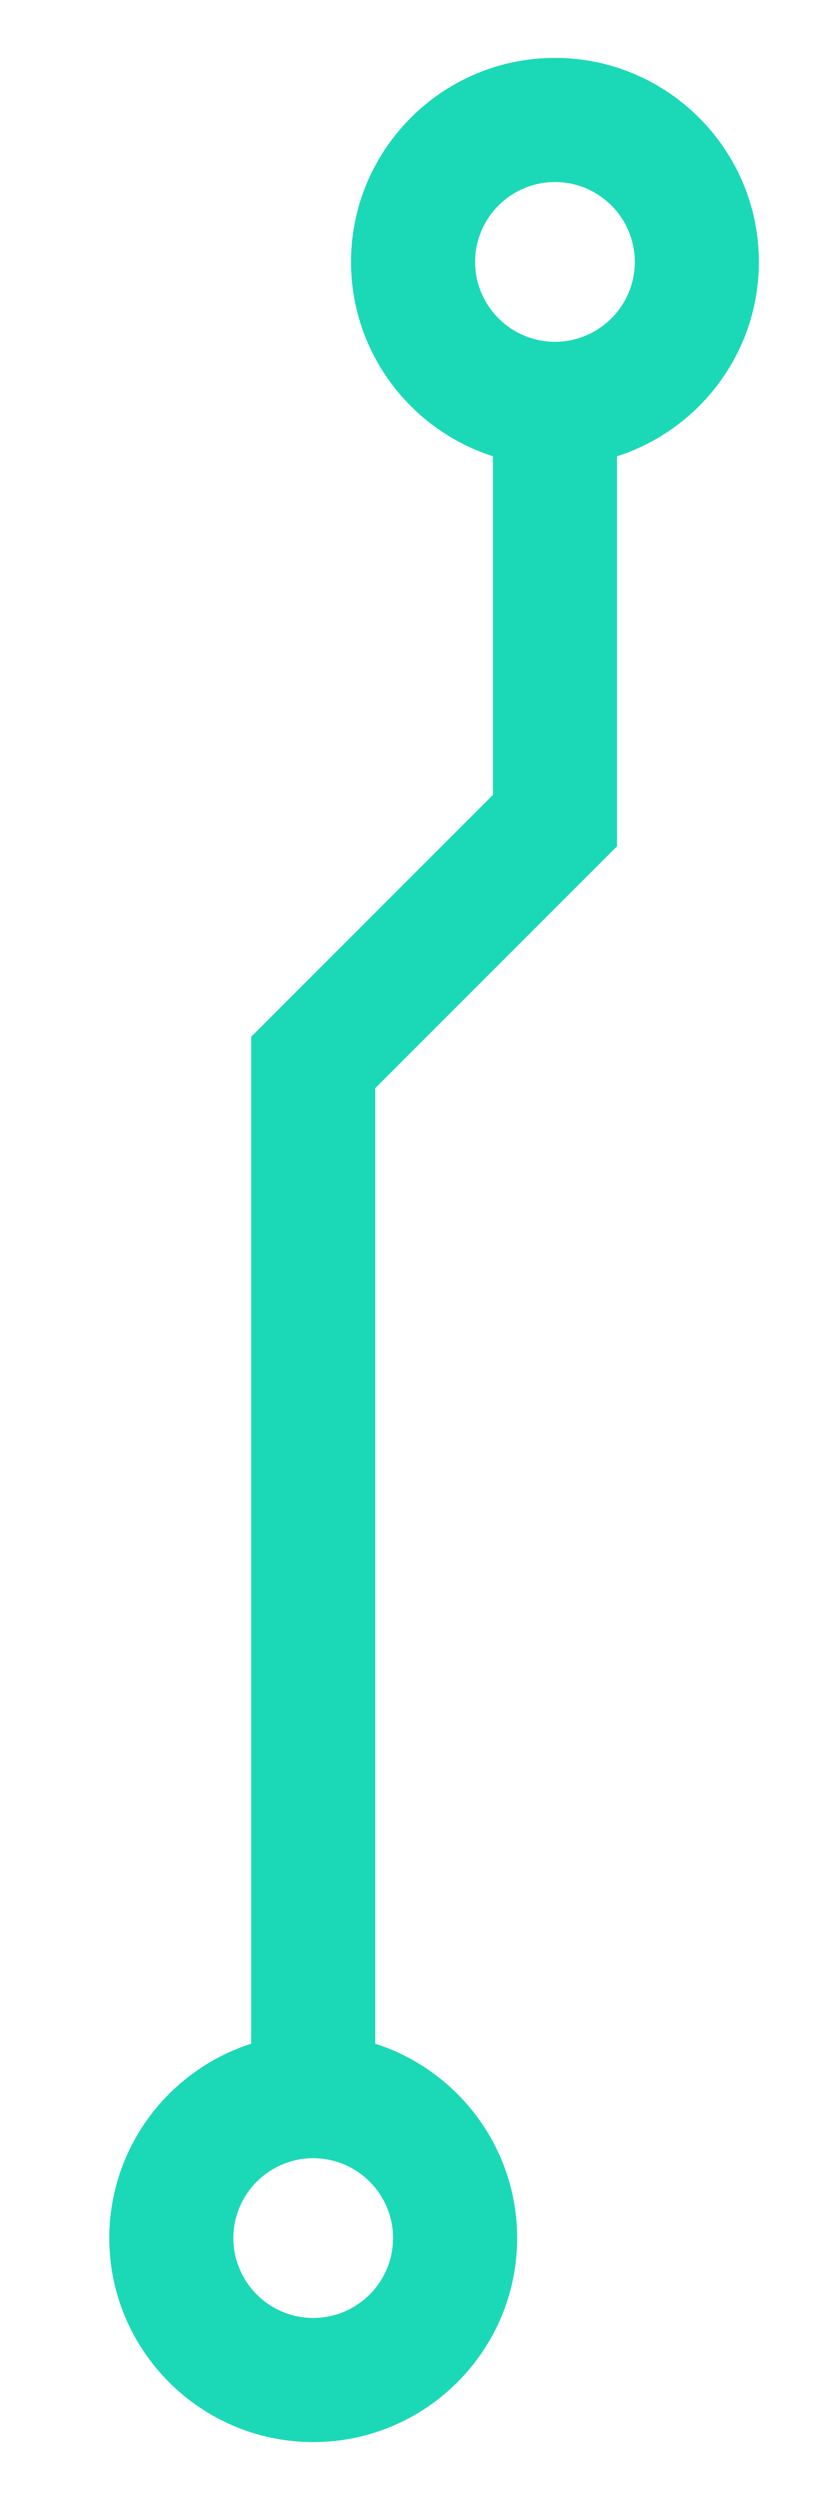 <?xml version="1.0" encoding="utf-8"?>
<!-- Generator: Adobe Illustrator 23.0.1, SVG Export Plug-In . SVG Version: 6.00 Build 0)  -->
<svg version="1.1" id="Camada_1" xmlns="http://www.w3.org/2000/svg" xmlns:xlink="http://www.w3.org/1999/xlink" x="0px" y="0px"
	 viewBox="0 0 2834.65 8503.94" style="enable-background:new 0 0 2834.65 8503.94;" xml:space="preserve">
<style type="text/css">
	.st0{fill:#1BD9B7;}
</style>
<g>
	<path class="st0" d="M1065.89,8306.97c-382.65,0-693.97-311.31-693.97-693.96s311.32-693.96,693.97-693.96
		s693.95,311.31,693.95,693.96S1448.54,8306.97,1065.89,8306.97z M1065.89,7341.29c-149.83,0-271.73,121.9-271.73,271.72
		s121.91,271.72,271.73,271.72s271.71-121.9,271.71-271.72S1215.72,7341.29,1065.89,7341.29z"/>
</g>
<g>
	<path class="st0" d="M1888.51,1584.89c-382.65,0-693.97-311.31-693.97-693.96s311.32-693.96,693.97-693.96
		s693.95,311.31,693.95,693.96S2271.17,1584.89,1888.51,1584.89z M1888.51,619.21c-149.83,0-271.73,121.9-271.73,271.72
		s121.91,271.72,271.73,271.72s271.71-121.9,271.71-271.72S2038.34,619.21,1888.51,619.21z"/>
</g>
<g>
	<polygon class="st0" points="1277.01,7190.63 854.77,7190.63 854.77,3526.58 1677.39,2703.96 1677.39,1289.23 2099.63,1289.23 
		2099.63,2878.85 1277.01,3701.47 	"/>
</g>
</svg>
